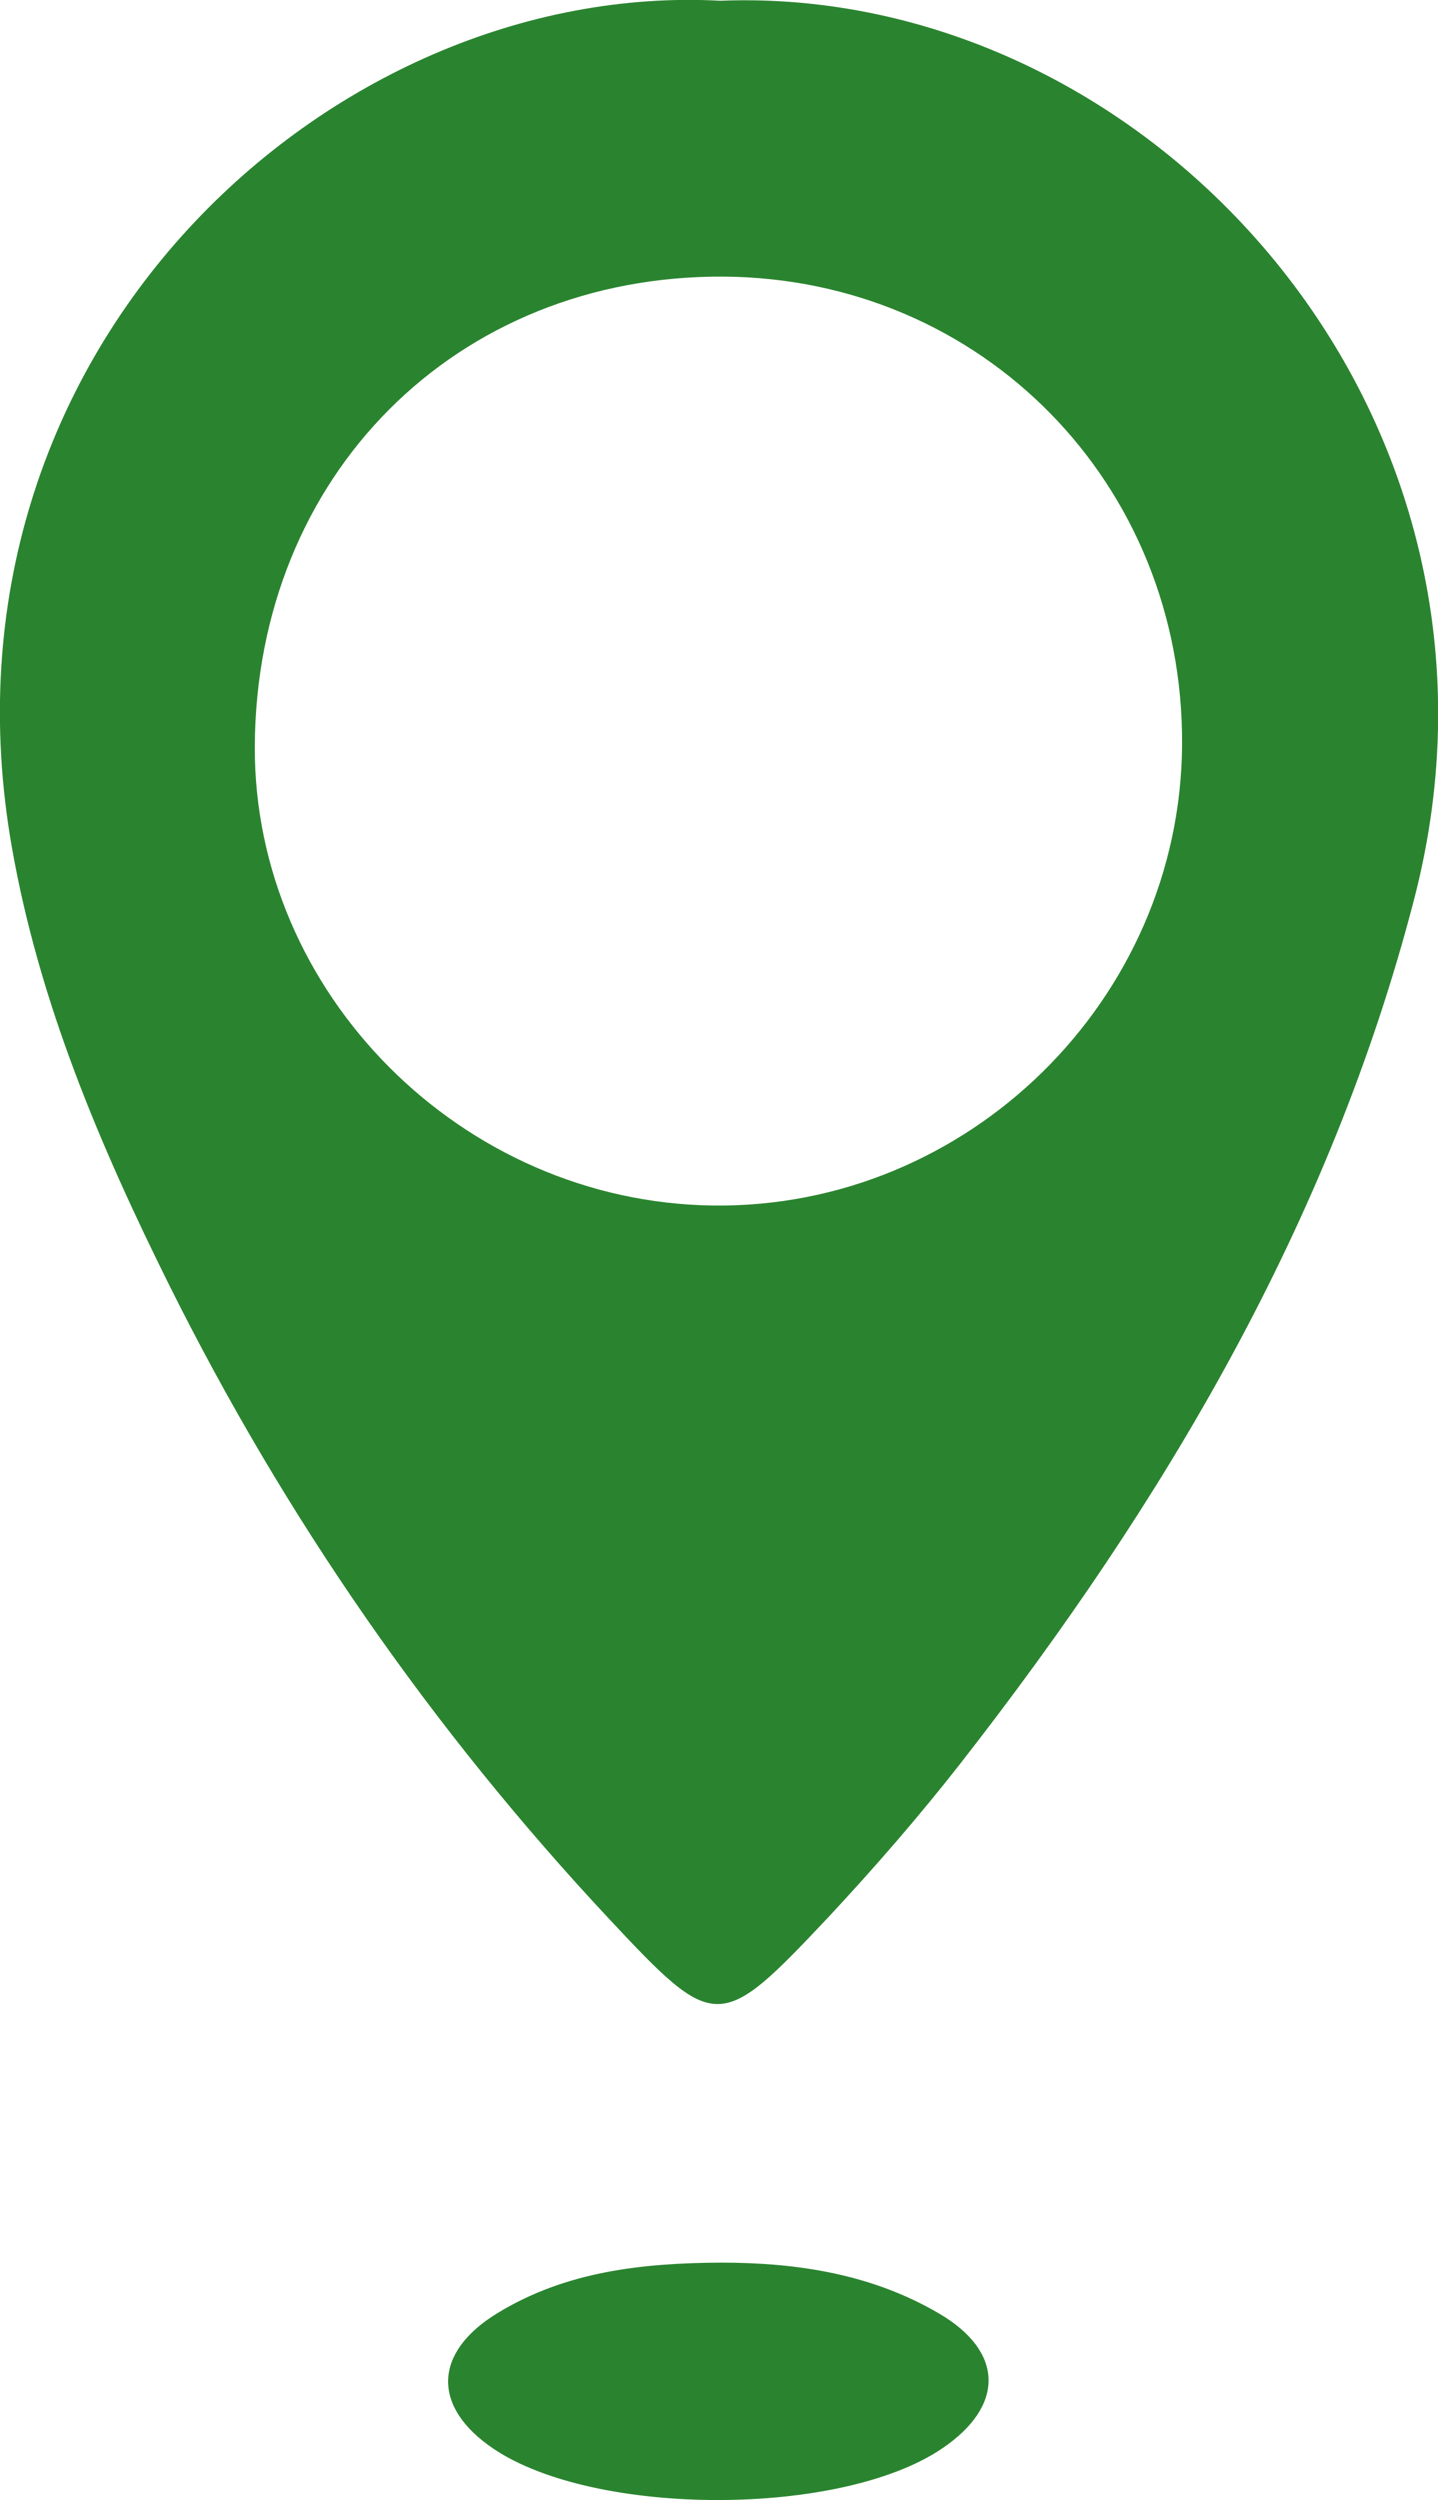 <?xml version="1.0" encoding="UTF-8"?><svg id="Calque_2" xmlns="http://www.w3.org/2000/svg" viewBox="0 0 38.49 66.88"><defs><style>.cls-1{fill:#2a842f;}</style></defs><g id="img"><g id="IHlP3O"><g><path class="cls-1" d="M19.28,.02c11.48-.45,21.95,11.04,18.57,24.04-2.24,8.64-6.69,16.13-12.13,23.1-1.11,1.42-2.3,2.79-3.53,4.11-2.93,3.11-3.03,3.12-5.9,.05-4.74-5.07-8.66-10.72-11.76-16.94-1.86-3.74-3.48-7.56-4.21-11.7C-2.03,9.35,8.89-.54,19.28,.02Zm.09,7.38c-7.16-.04-12.51,5.31-12.55,12.56-.03,6.61,5.54,12.2,12.26,12.29,6.82,.09,12.52-5.5,12.56-12.33,.04-6.98-5.35-12.47-12.27-12.52Z"/><path class="cls-1" d="M19.3,60.53c2.06,0,4.05,.31,5.85,1.37,1.73,1.02,1.74,2.47,.07,3.6-2.71,1.84-9.29,1.84-12.01,.01-1.65-1.11-1.62-2.57,.09-3.62,1.84-1.13,3.9-1.35,6.01-1.36Z"/></g></g></g></svg>